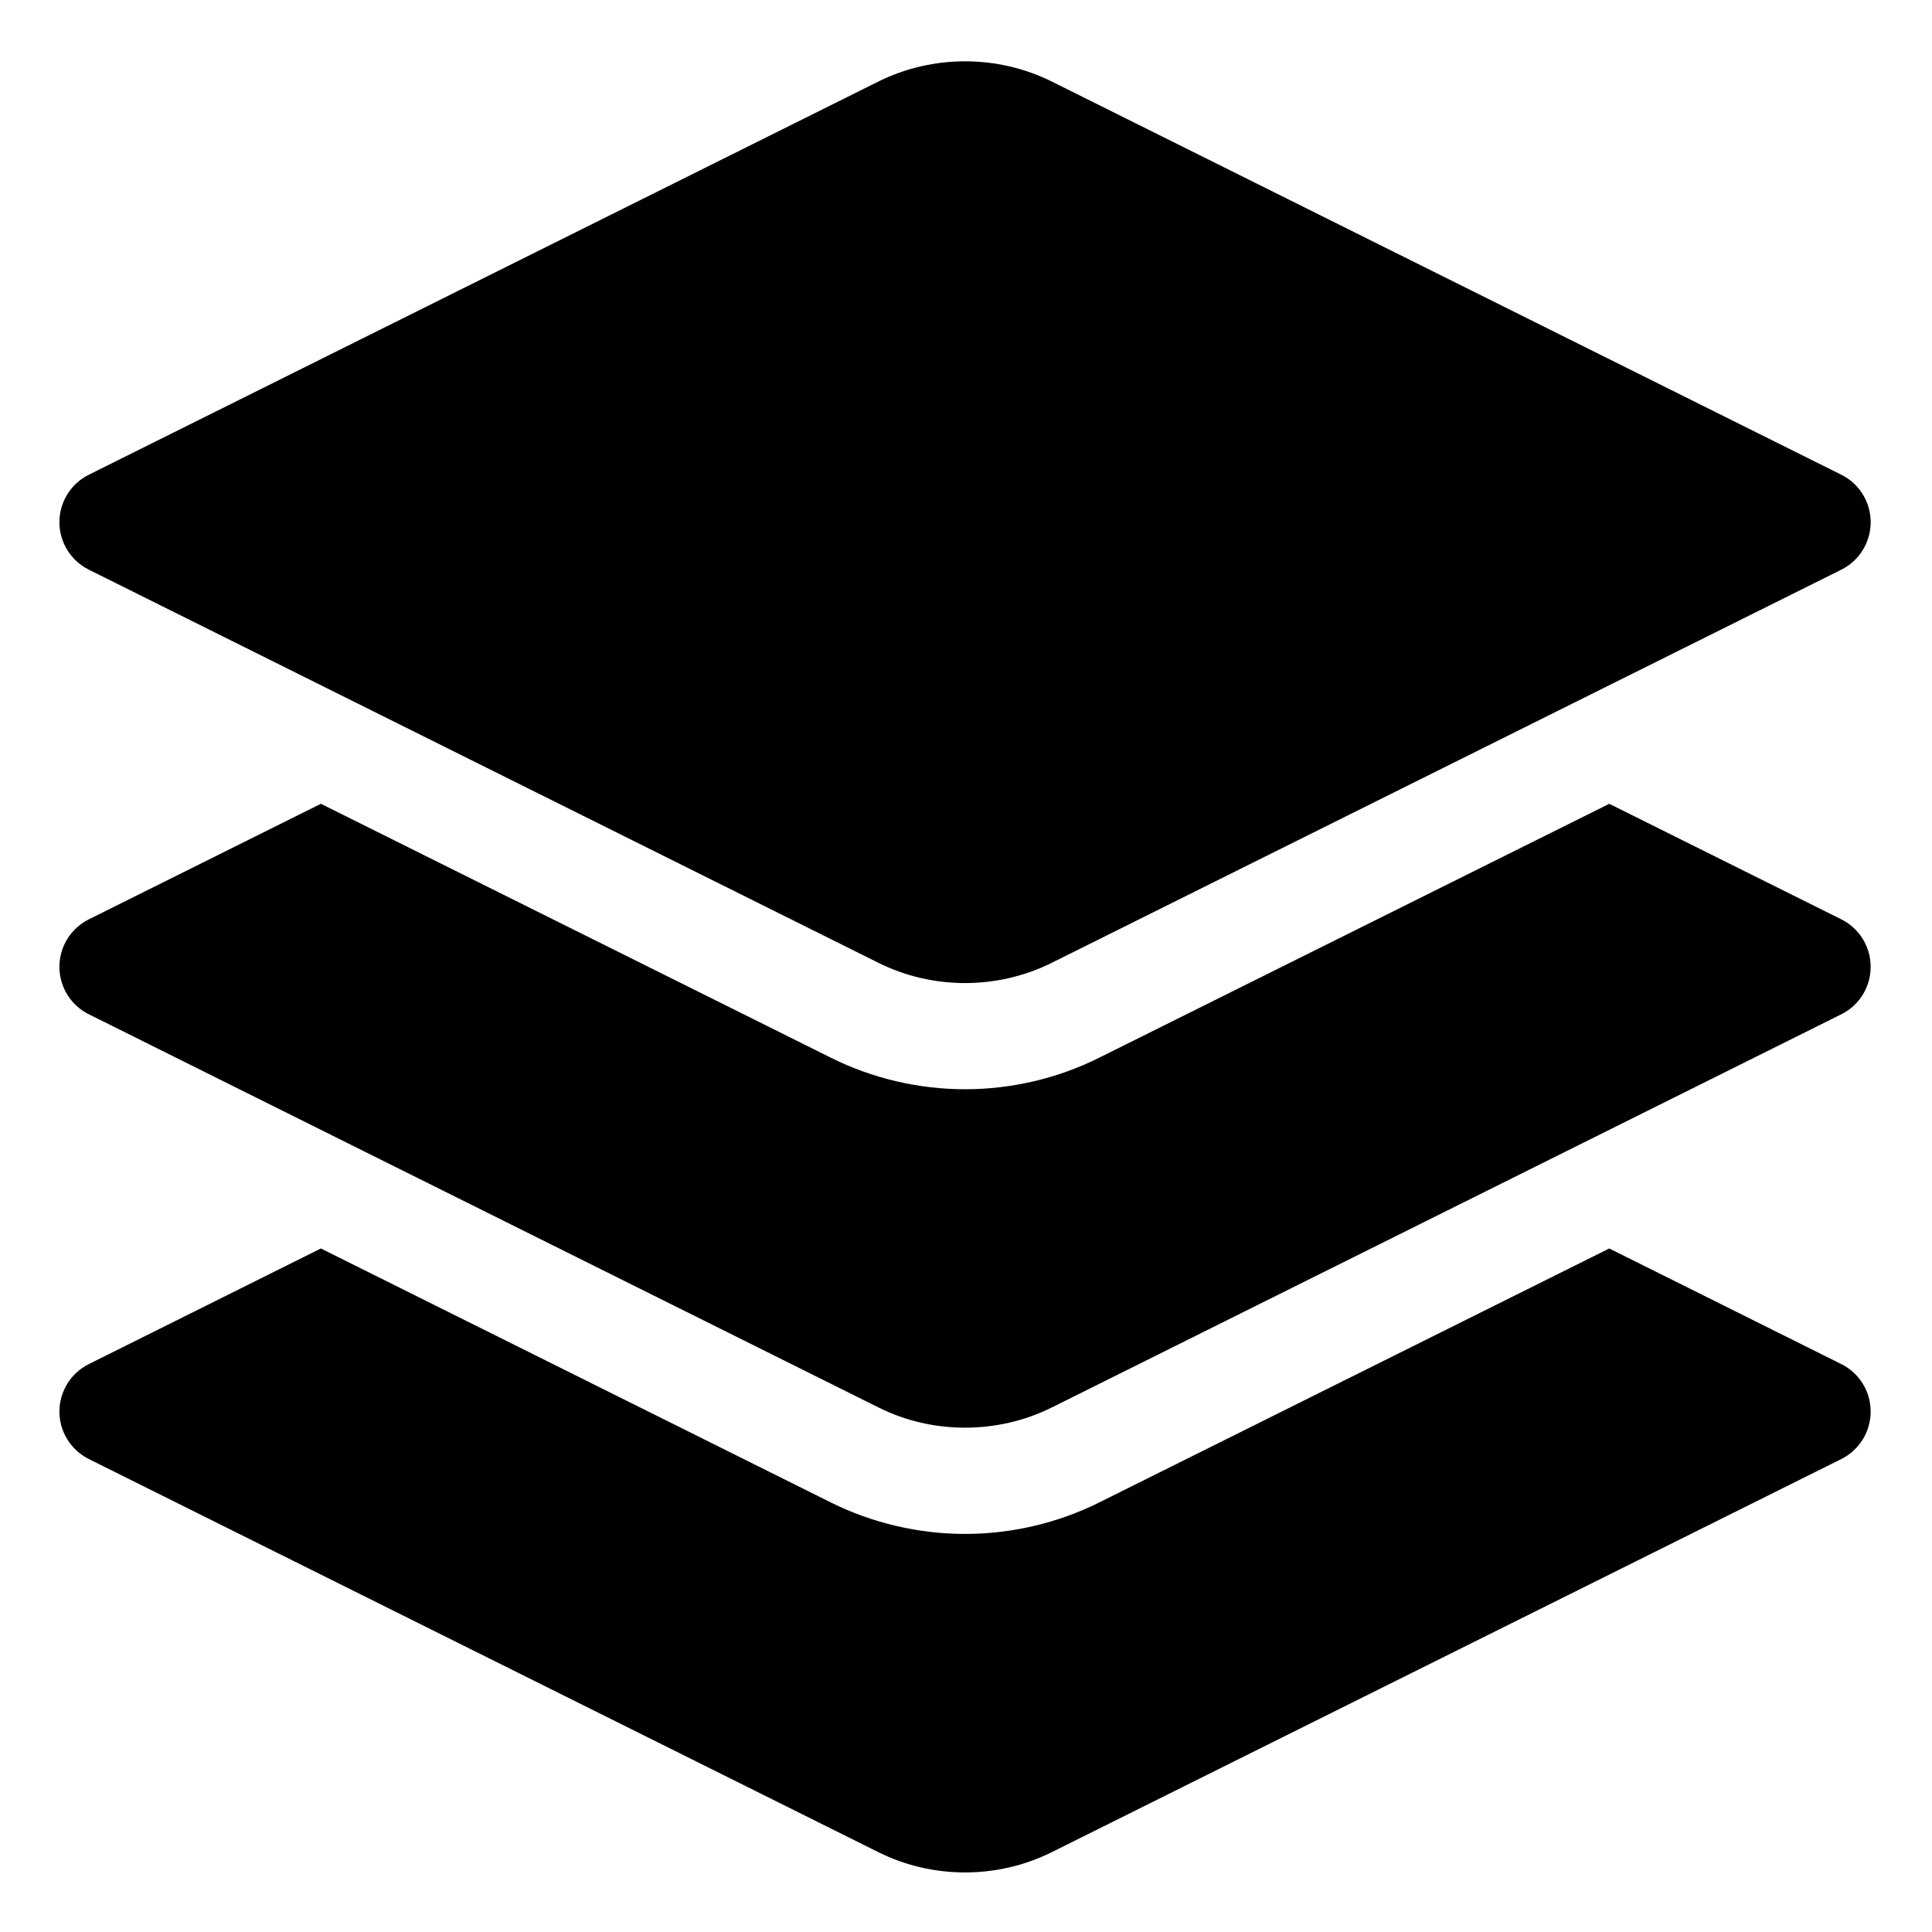 <svg width="24" height="24" viewBox="0 0 24 24" fill="#000" xmlns="http://www.w3.org/2000/svg">
<g clip-path="url(#clip0_251_1078)">
<path d="M10.911 11.96L1.104 7.077C0.88 6.966 0.738 6.737 0.738 6.487C0.738 6.237 0.88 6.008 1.104 5.897L10.911 1.013C11.586 0.678 12.391 0.678 13.066 1.013L22.873 5.897C23.097 6.008 23.238 6.237 23.238 6.487C23.238 6.737 23.097 6.966 22.873 7.077L13.066 11.96C12.728 12.128 12.358 12.212 11.988 12.212C11.618 12.212 11.248 12.128 10.911 11.96Z" />
<path d="M22.873 11.42L19.991 9.985L13.653 13.14C13.141 13.396 12.565 13.531 11.988 13.531C11.412 13.531 10.836 13.396 10.323 13.14L3.986 9.985L1.104 11.42C0.88 11.532 0.738 11.76 0.738 12.01C0.738 12.261 0.88 12.489 1.104 12.6L10.911 17.483C11.248 17.652 11.618 17.735 11.988 17.735C12.358 17.735 12.728 17.652 13.066 17.484L22.873 12.6C23.097 12.489 23.238 12.261 23.238 12.01C23.238 11.76 23.097 11.532 22.873 11.42Z" />
<path d="M22.873 16.945L19.991 15.509L13.653 18.665C13.141 18.92 12.565 19.055 11.988 19.055C11.412 19.055 10.836 18.92 10.323 18.665L3.986 15.509L1.104 16.945C0.88 17.056 0.738 17.285 0.738 17.535C0.738 17.785 0.88 18.013 1.104 18.125L10.911 23.008C11.248 23.176 11.618 23.26 11.988 23.26C12.358 23.26 12.728 23.176 13.066 23.008L22.873 18.125C23.097 18.013 23.238 17.785 23.238 17.535C23.238 17.285 23.097 17.056 22.873 16.945Z" />
</g>
<defs>
<clipPath id="clip0_251_1078">
<rect width="24" height="24" fill="white"/>
</clipPath>
</defs>
</svg>
